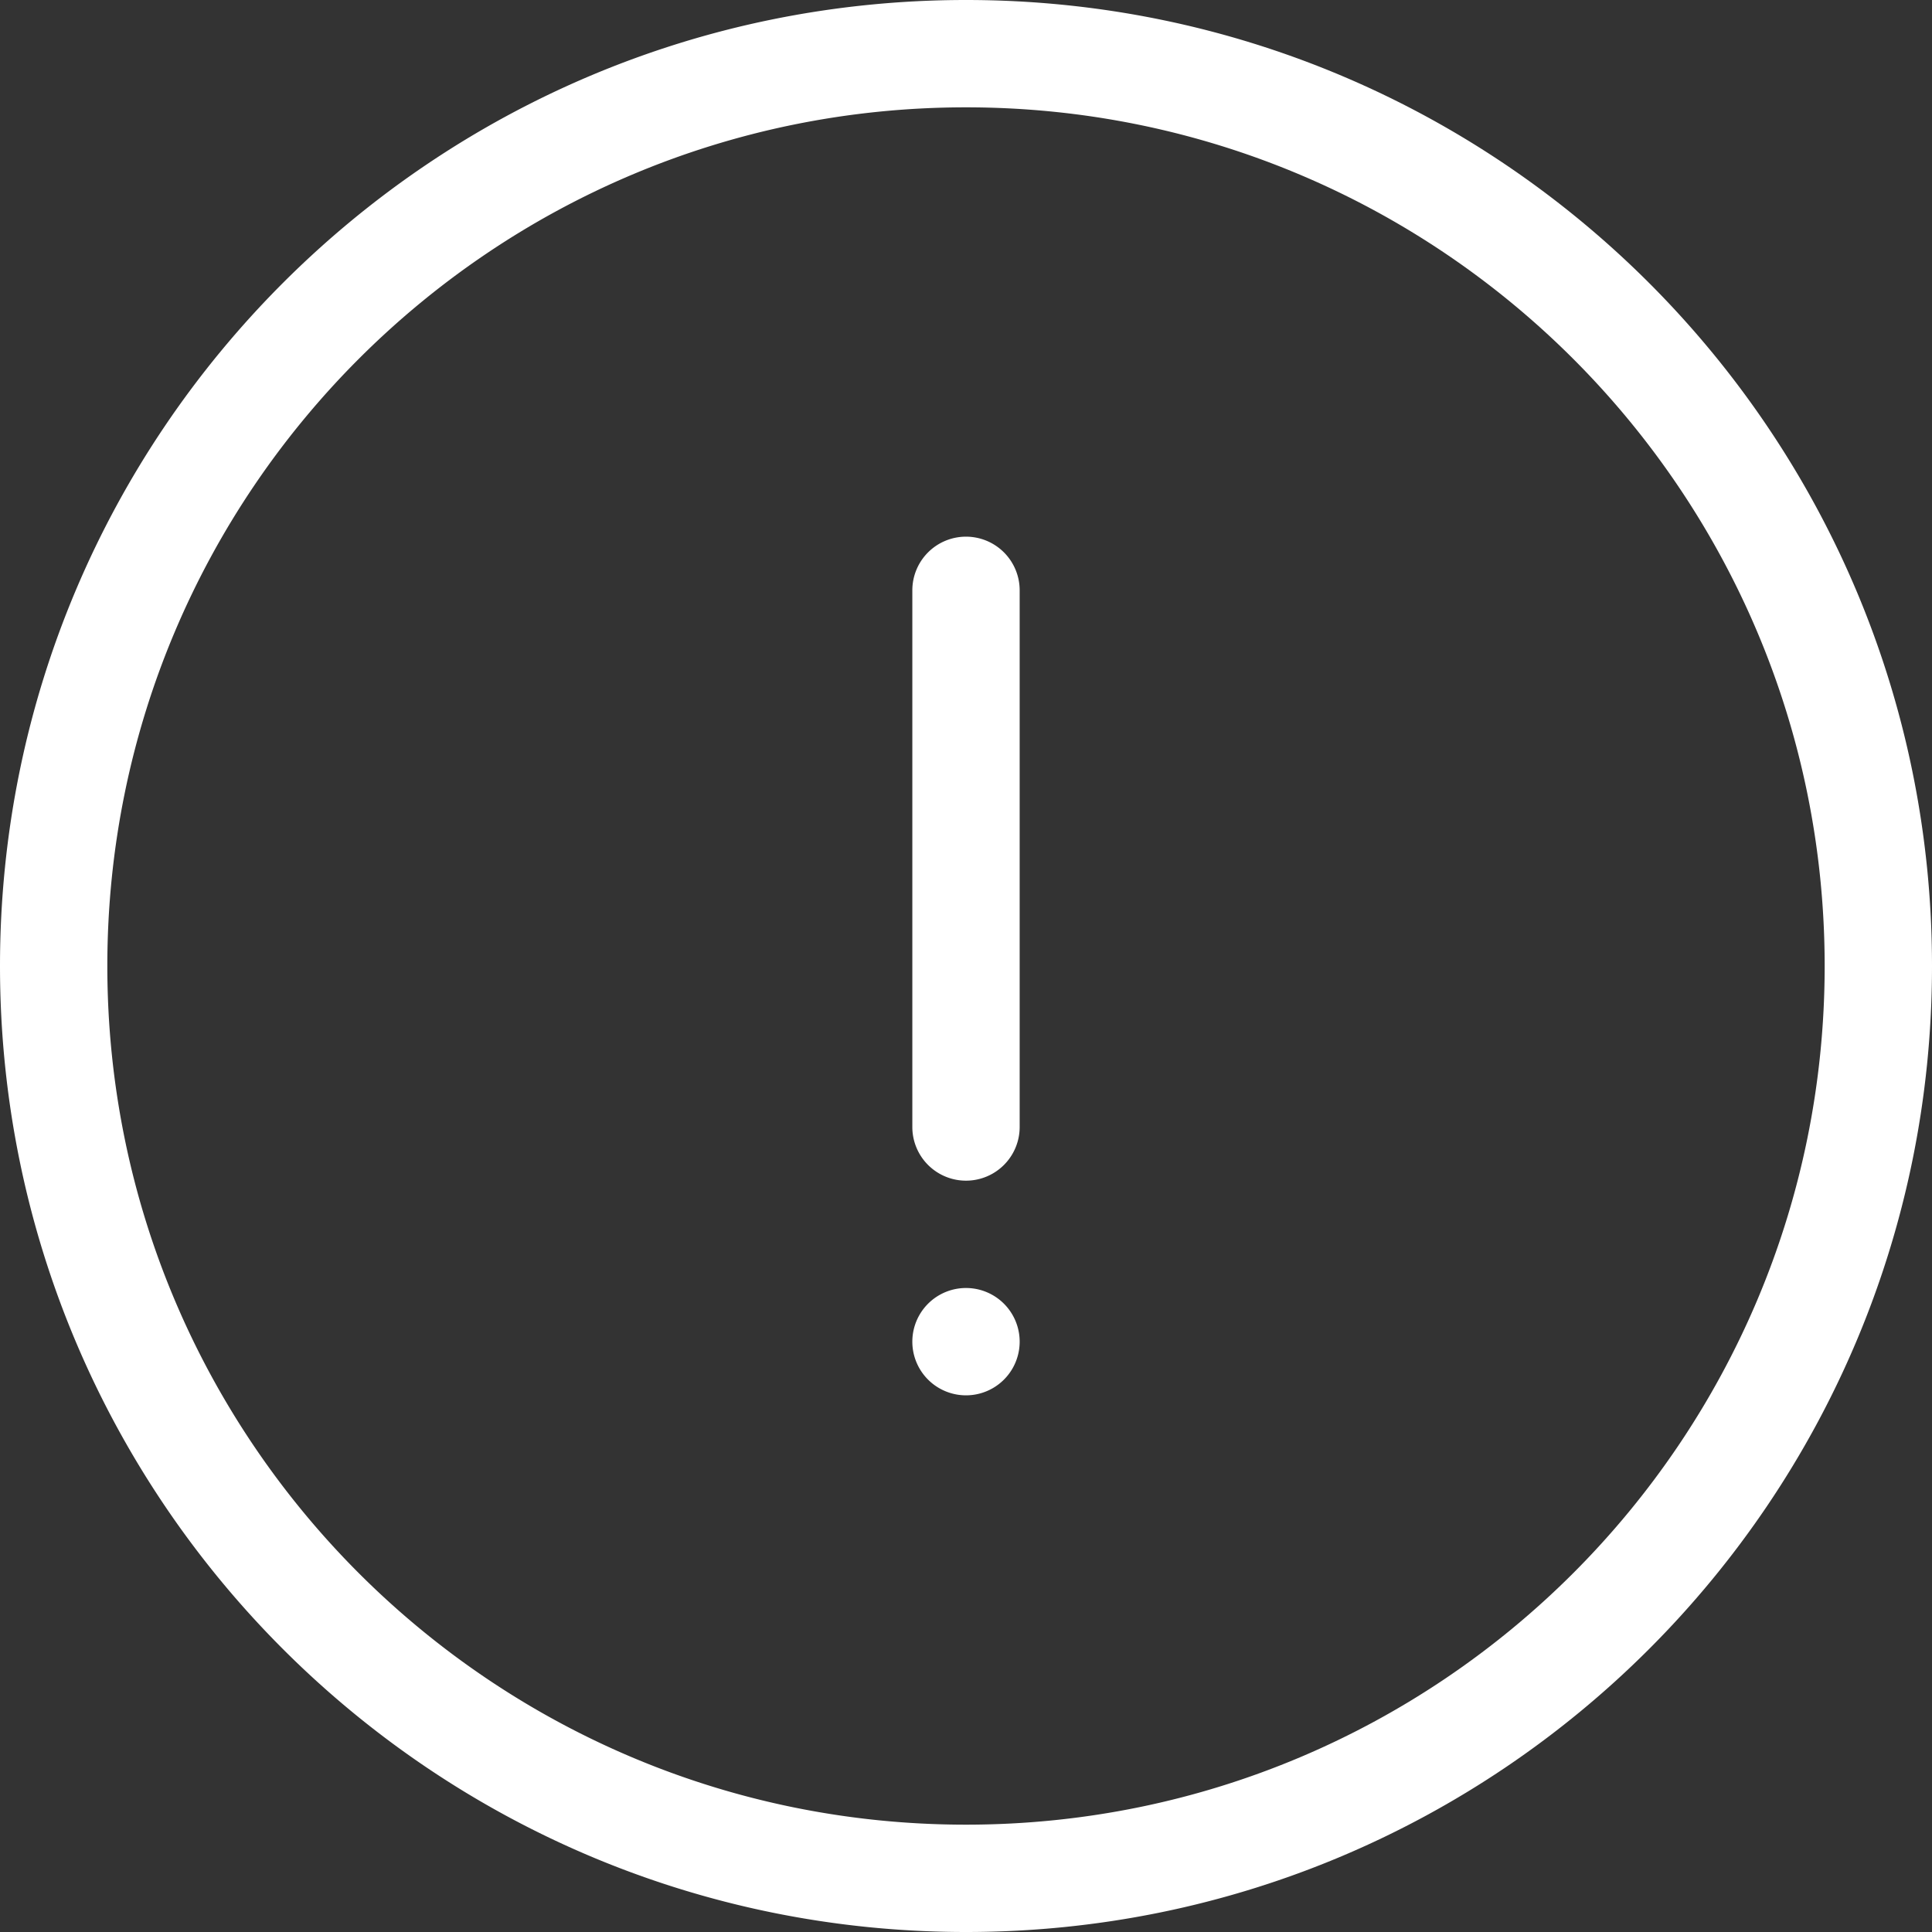 <svg xmlns="http://www.w3.org/2000/svg" width="800" height="800" viewBox="0 0 36 36"  fill="#fff">
    <rect x="0" y="0" width="36" height="36" fill="#333333" stroke="none"/>
    <path fill-rule="nonzero" d="M18 0c9.941 0 18 8.059 18 18s-8.059 18-18 18S0 27.941 0 18 8.059 0 18 0Zm0 2C9.163 2 2 9.163 2 18s7.163 16 16 16 16-7.163 16-16S26.837 2 18 2Zm0 22a1 1 0 1 1 0 2 1 1 0 0 1 0-2Zm0-14a1 1 0 0 1 1 1v10a1 1 0 0 1-2 0V11a1 1 0 0 1 1-1Z"/>
</svg>